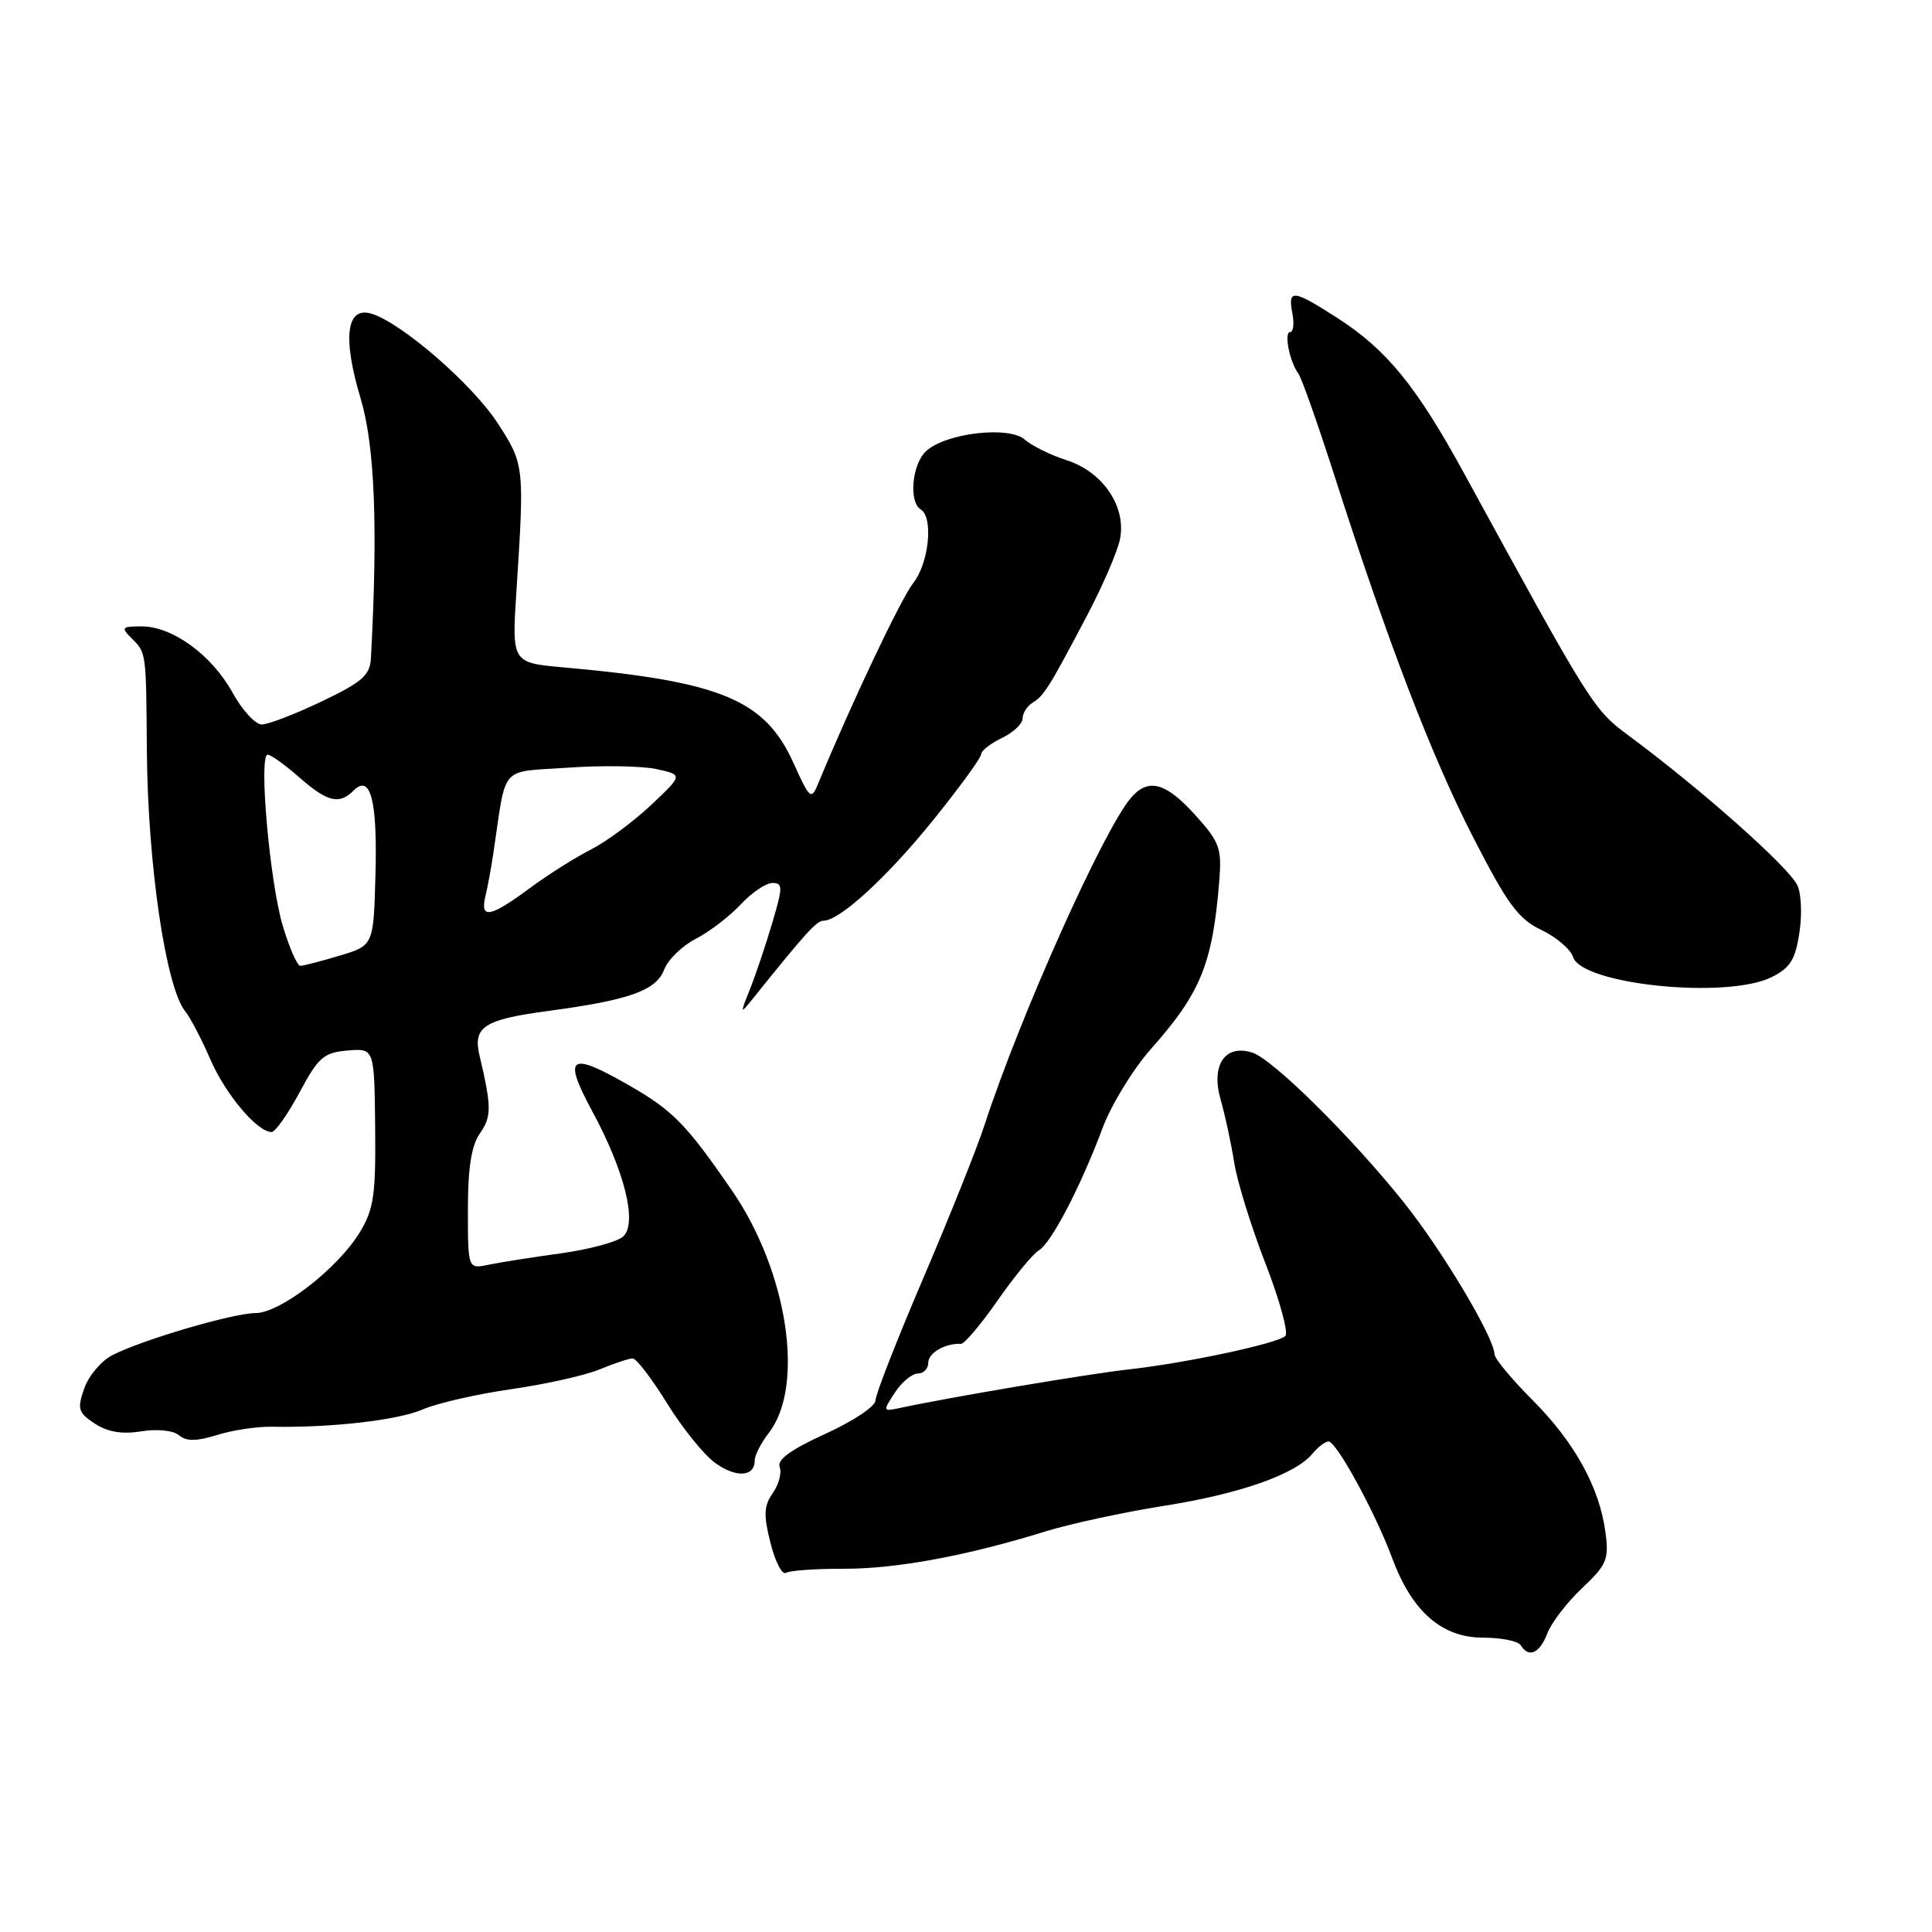 <?xml version="1.0" encoding="UTF-8" standalone="no"?>
<!DOCTYPE svg PUBLIC "-//W3C//DTD SVG 1.1//EN" "http://www.w3.org/Graphics/SVG/1.1/DTD/svg11.dtd" >
<svg xmlns="http://www.w3.org/2000/svg" xmlns:xlink="http://www.w3.org/1999/xlink" version="1.1" viewBox="0 0 256 256">
 <g >
 <path fill="currentColor"
d=" M 205.03 216.43 C 205.56 215.02 207.64 212.32 209.63 210.44 C 212.92 207.34 213.21 206.63 212.73 203.02 C 211.93 197.06 208.63 191.09 203.05 185.50 C 200.31 182.75 198.05 180.03 198.03 179.45 C 197.96 177.16 191.05 165.60 185.95 159.24 C 178.94 150.50 168.64 140.34 165.92 139.47 C 162.31 138.33 160.43 141.14 161.74 145.71 C 162.34 147.79 163.14 151.53 163.53 154.00 C 163.91 156.47 165.77 162.50 167.67 167.39 C 169.57 172.28 170.76 176.62 170.31 177.03 C 169.23 178.04 156.99 180.64 149.50 181.46 C 144.29 182.04 125.97 185.12 119.21 186.57 C 116.97 187.05 116.96 187.00 118.57 184.53 C 119.48 183.14 120.85 182.00 121.62 182.00 C 122.38 182.00 123.00 181.36 123.00 180.57 C 123.00 179.26 125.26 177.96 127.33 178.07 C 127.78 178.09 129.98 175.50 132.20 172.30 C 134.43 169.11 136.87 166.14 137.64 165.69 C 139.28 164.74 143.19 157.25 146.11 149.44 C 147.26 146.36 150.16 141.63 152.56 138.93 C 159.10 131.57 160.68 127.67 161.56 116.72 C 161.91 112.39 161.61 111.57 158.35 107.97 C 154.45 103.65 152.12 103.04 149.83 105.75 C 146.15 110.10 135.11 134.78 130.48 149.00 C 129.50 152.03 125.84 161.18 122.35 169.34 C 118.86 177.50 116.00 184.81 116.00 185.58 C 116.00 186.35 113.02 188.33 109.39 189.98 C 104.83 192.05 102.94 193.41 103.31 194.37 C 103.61 195.14 103.20 196.70 102.40 197.84 C 101.21 199.53 101.16 200.74 102.09 204.44 C 102.72 206.94 103.64 208.72 104.14 208.41 C 104.64 208.10 108.08 207.86 111.78 207.87 C 118.74 207.89 128.13 206.15 138.50 202.93 C 141.80 201.91 148.83 200.39 154.12 199.55 C 164.24 197.96 171.61 195.38 173.89 192.64 C 174.63 191.74 175.60 191.00 176.03 191.00 C 177.09 191.00 182.21 200.38 184.49 206.50 C 187.11 213.56 191.06 217.00 196.55 217.00 C 198.93 217.00 201.16 217.45 201.50 218.00 C 202.57 219.73 204.01 219.09 205.03 216.43 Z  M 100.00 193.53 C 100.00 192.84 100.84 191.20 101.86 189.88 C 106.69 183.68 104.38 168.49 96.97 157.72 C 90.96 149.00 89.19 147.18 83.50 143.90 C 75.43 139.25 74.50 139.88 78.50 147.29 C 82.76 155.18 84.45 161.96 82.62 163.80 C 81.91 164.52 78.21 165.53 74.41 166.06 C 70.61 166.58 66.26 167.27 64.75 167.58 C 62.00 168.16 62.00 168.16 62.00 160.30 C 62.00 154.70 62.46 151.79 63.61 150.15 C 65.15 147.95 65.14 146.64 63.54 139.87 C 62.64 136.07 64.12 135.10 72.55 133.97 C 83.44 132.51 86.95 131.26 88.02 128.45 C 88.51 127.16 90.39 125.33 92.19 124.40 C 94.00 123.47 96.67 121.42 98.14 119.85 C 99.60 118.28 101.50 117.00 102.35 117.00 C 103.74 117.00 103.74 117.52 102.34 122.25 C 101.49 125.14 100.17 129.07 99.40 131.00 C 98.01 134.50 98.01 134.50 100.02 132.00 C 106.77 123.59 108.21 122.00 109.12 122.00 C 111.25 122.00 117.55 116.23 123.65 108.67 C 127.14 104.34 130.00 100.42 130.00 99.95 C 130.00 99.49 131.24 98.52 132.75 97.79 C 134.26 97.07 135.50 95.90 135.50 95.20 C 135.50 94.50 136.10 93.55 136.84 93.10 C 138.36 92.16 139.04 91.06 144.13 81.39 C 146.12 77.60 148.04 73.15 148.39 71.50 C 149.30 67.19 146.17 62.53 141.33 60.98 C 139.22 60.30 136.73 59.08 135.79 58.25 C 133.68 56.41 125.42 57.36 122.75 59.74 C 120.86 61.44 120.37 66.49 122.00 67.50 C 123.71 68.56 123.10 74.61 121.00 77.27 C 119.37 79.35 112.82 93.16 108.41 103.84 C 107.49 106.05 107.31 105.90 105.13 101.08 C 101.35 92.71 95.52 90.29 74.66 88.43 C 67.81 87.82 67.81 87.82 68.44 78.16 C 69.50 61.74 69.47 61.51 65.95 56.08 C 62.64 50.97 53.30 42.85 49.28 41.58 C 45.90 40.52 45.35 44.66 47.78 52.78 C 49.66 59.07 50.09 69.73 49.15 87.20 C 49.02 89.48 48.02 90.37 42.61 92.95 C 39.09 94.63 35.52 96.00 34.68 96.00 C 33.84 96.00 32.10 94.10 30.82 91.79 C 28.07 86.80 22.86 83.00 18.78 83.00 C 16.12 83.00 16.00 83.14 17.43 84.57 C 19.39 86.53 19.36 86.26 19.46 99.50 C 19.58 114.55 21.97 130.82 24.54 134.00 C 25.21 134.82 26.71 137.70 27.88 140.39 C 29.91 145.05 34.09 150.00 35.99 150.00 C 36.47 150.00 38.14 147.64 39.69 144.75 C 42.18 140.09 42.90 139.47 46.05 139.20 C 49.60 138.90 49.60 138.90 49.71 149.33 C 49.80 158.37 49.53 160.23 47.66 163.31 C 44.74 168.09 37.14 173.98 33.86 173.99 C 30.85 174.00 18.83 177.54 14.86 179.58 C 13.41 180.33 11.74 182.31 11.16 183.98 C 10.21 186.70 10.36 187.19 12.57 188.64 C 14.27 189.75 16.18 190.07 18.71 189.66 C 20.83 189.32 22.94 189.53 23.72 190.18 C 24.71 191.01 26.04 190.99 28.78 190.14 C 30.83 189.50 34.08 189.01 36.00 189.05 C 43.88 189.20 52.71 188.19 56.00 186.76 C 57.92 185.93 63.22 184.72 67.76 184.07 C 72.31 183.42 77.58 182.24 79.48 181.44 C 81.38 180.65 83.34 180.00 83.83 180.00 C 84.32 180.00 86.36 182.67 88.38 185.93 C 90.39 189.19 93.25 192.74 94.73 193.82 C 97.51 195.85 100.00 195.71 100.00 193.53 Z  M 234.74 129.48 C 237.22 128.24 237.90 127.16 238.44 123.52 C 238.81 121.07 238.67 118.24 238.12 117.23 C 236.73 114.62 225.35 104.55 215.86 97.51 C 211.12 94.00 210.90 93.65 194.01 62.74 C 187.67 51.14 183.74 46.33 177.19 42.12 C 171.31 38.35 170.63 38.28 171.24 41.50 C 171.51 42.87 171.38 44.00 170.95 44.00 C 170.10 44.00 170.88 47.95 172.04 49.50 C 172.46 50.05 174.60 56.12 176.81 63.00 C 183.95 85.25 189.72 100.27 195.23 111.00 C 199.75 119.82 201.20 121.78 204.23 123.22 C 206.22 124.17 208.11 125.78 208.44 126.81 C 209.60 130.47 228.84 132.42 234.74 129.48 Z  M 37.49 122.75 C 35.75 117.01 34.24 100.00 35.47 100.00 C 35.89 100.00 37.77 101.35 39.65 103.00 C 43.38 106.27 44.94 106.66 46.84 104.76 C 49.10 102.50 50.02 106.04 49.75 115.89 C 49.50 125.28 49.50 125.28 45.00 126.63 C 42.52 127.37 40.18 127.98 39.79 127.98 C 39.40 127.99 38.36 125.64 37.49 122.75 Z  M 64.32 118.75 C 64.62 117.51 65.10 114.92 65.38 113.00 C 67.15 101.14 66.08 102.36 75.27 101.72 C 79.80 101.40 85.08 101.49 87.00 101.91 C 90.50 102.68 90.50 102.68 86.26 106.68 C 83.93 108.87 80.33 111.54 78.26 112.59 C 76.19 113.64 72.52 115.96 70.11 117.75 C 64.93 121.58 63.59 121.81 64.32 118.75 Z "/>
</g>
</svg>